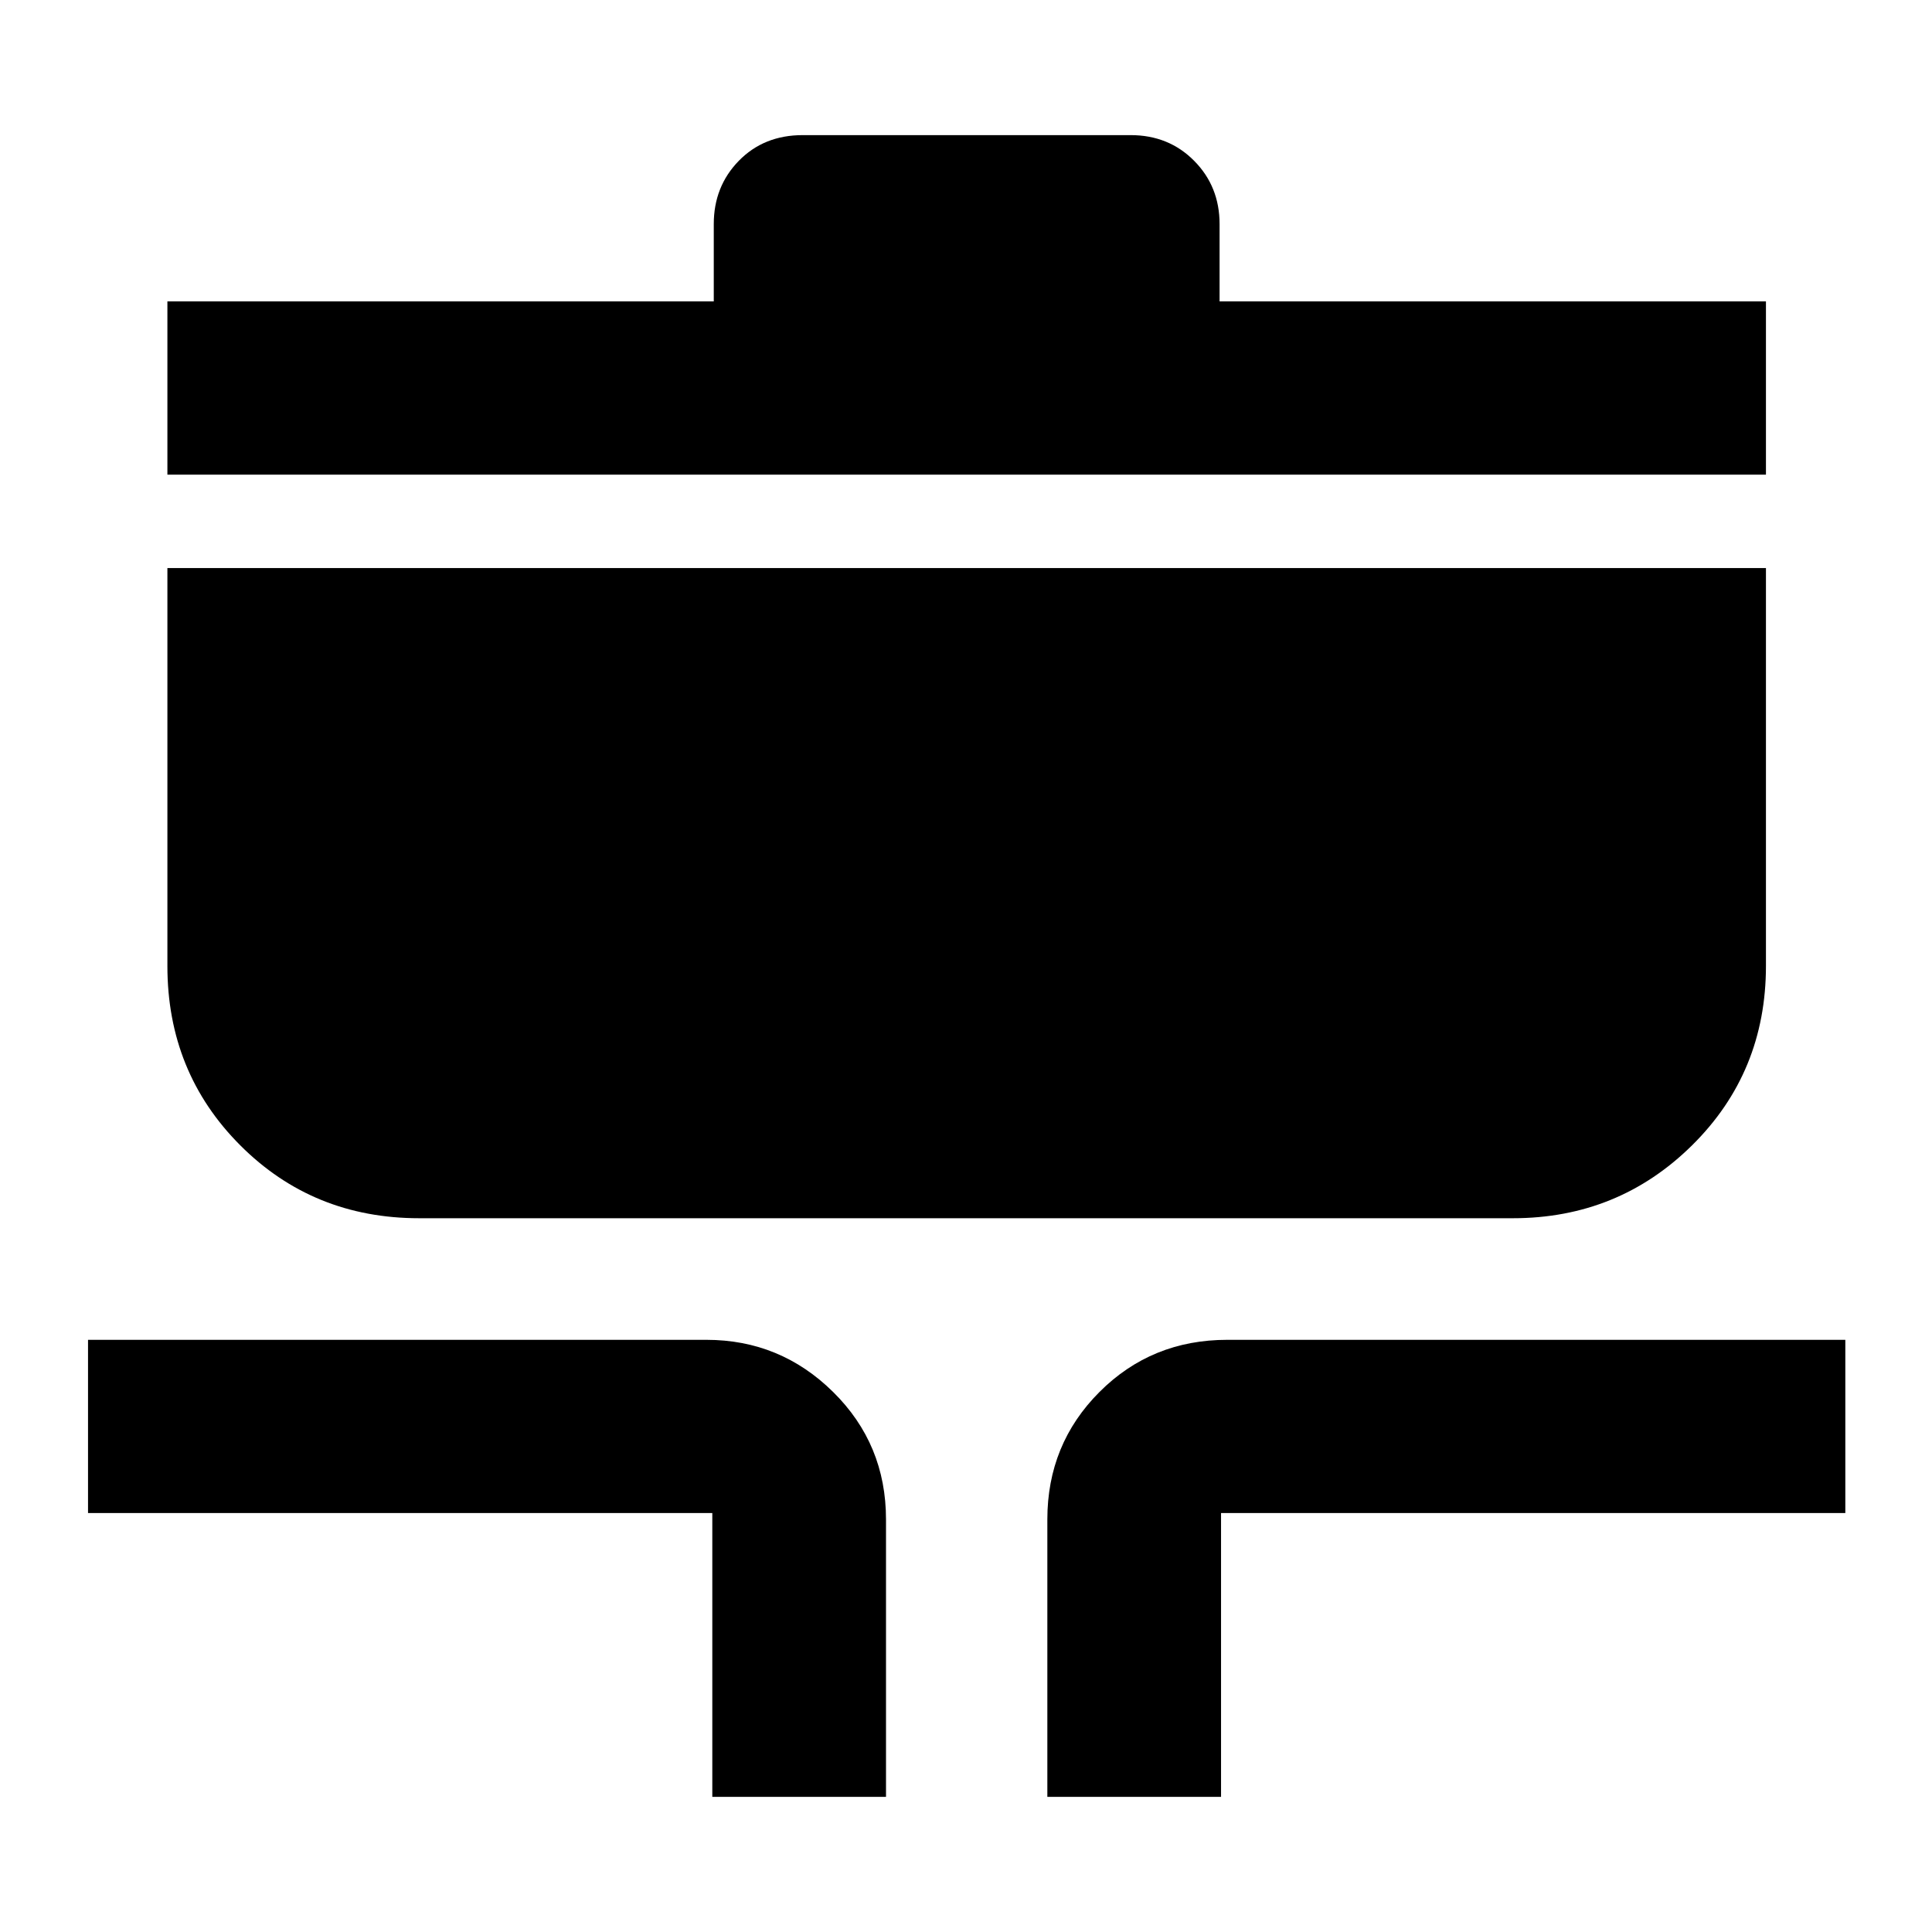 <svg xmlns="http://www.w3.org/2000/svg" height="40" viewBox="0 -960 960 960" width="40"><path d="M353.94-67.14v-141.03H43.74v-86.08h307.25q36.74 0 63 25.93 26.26 25.92 26.26 63.33v137.85h-86.31Zm166.48 0v-137.85q0-37.41 25.89-63.33 25.88-25.93 63.53-25.93h307.09v86.08h-310.2v141.03h-86.31ZM208.28-354.67q-52.74 0-88.92-36.25T83.18-480v-197.74h794.31v197.68q0 52.88-36.69 89.14-36.68 36.25-89.08 36.25H208.28ZM83.18-724.16v-86.07h271.49v-38.43q0-18.69 12.45-31.44 12.46-12.76 31.75-12.76H561.8q18.92 0 31.56 12.76Q606-867.35 606-848.66v38.43h271.49v86.07H83.18Z"/></svg>